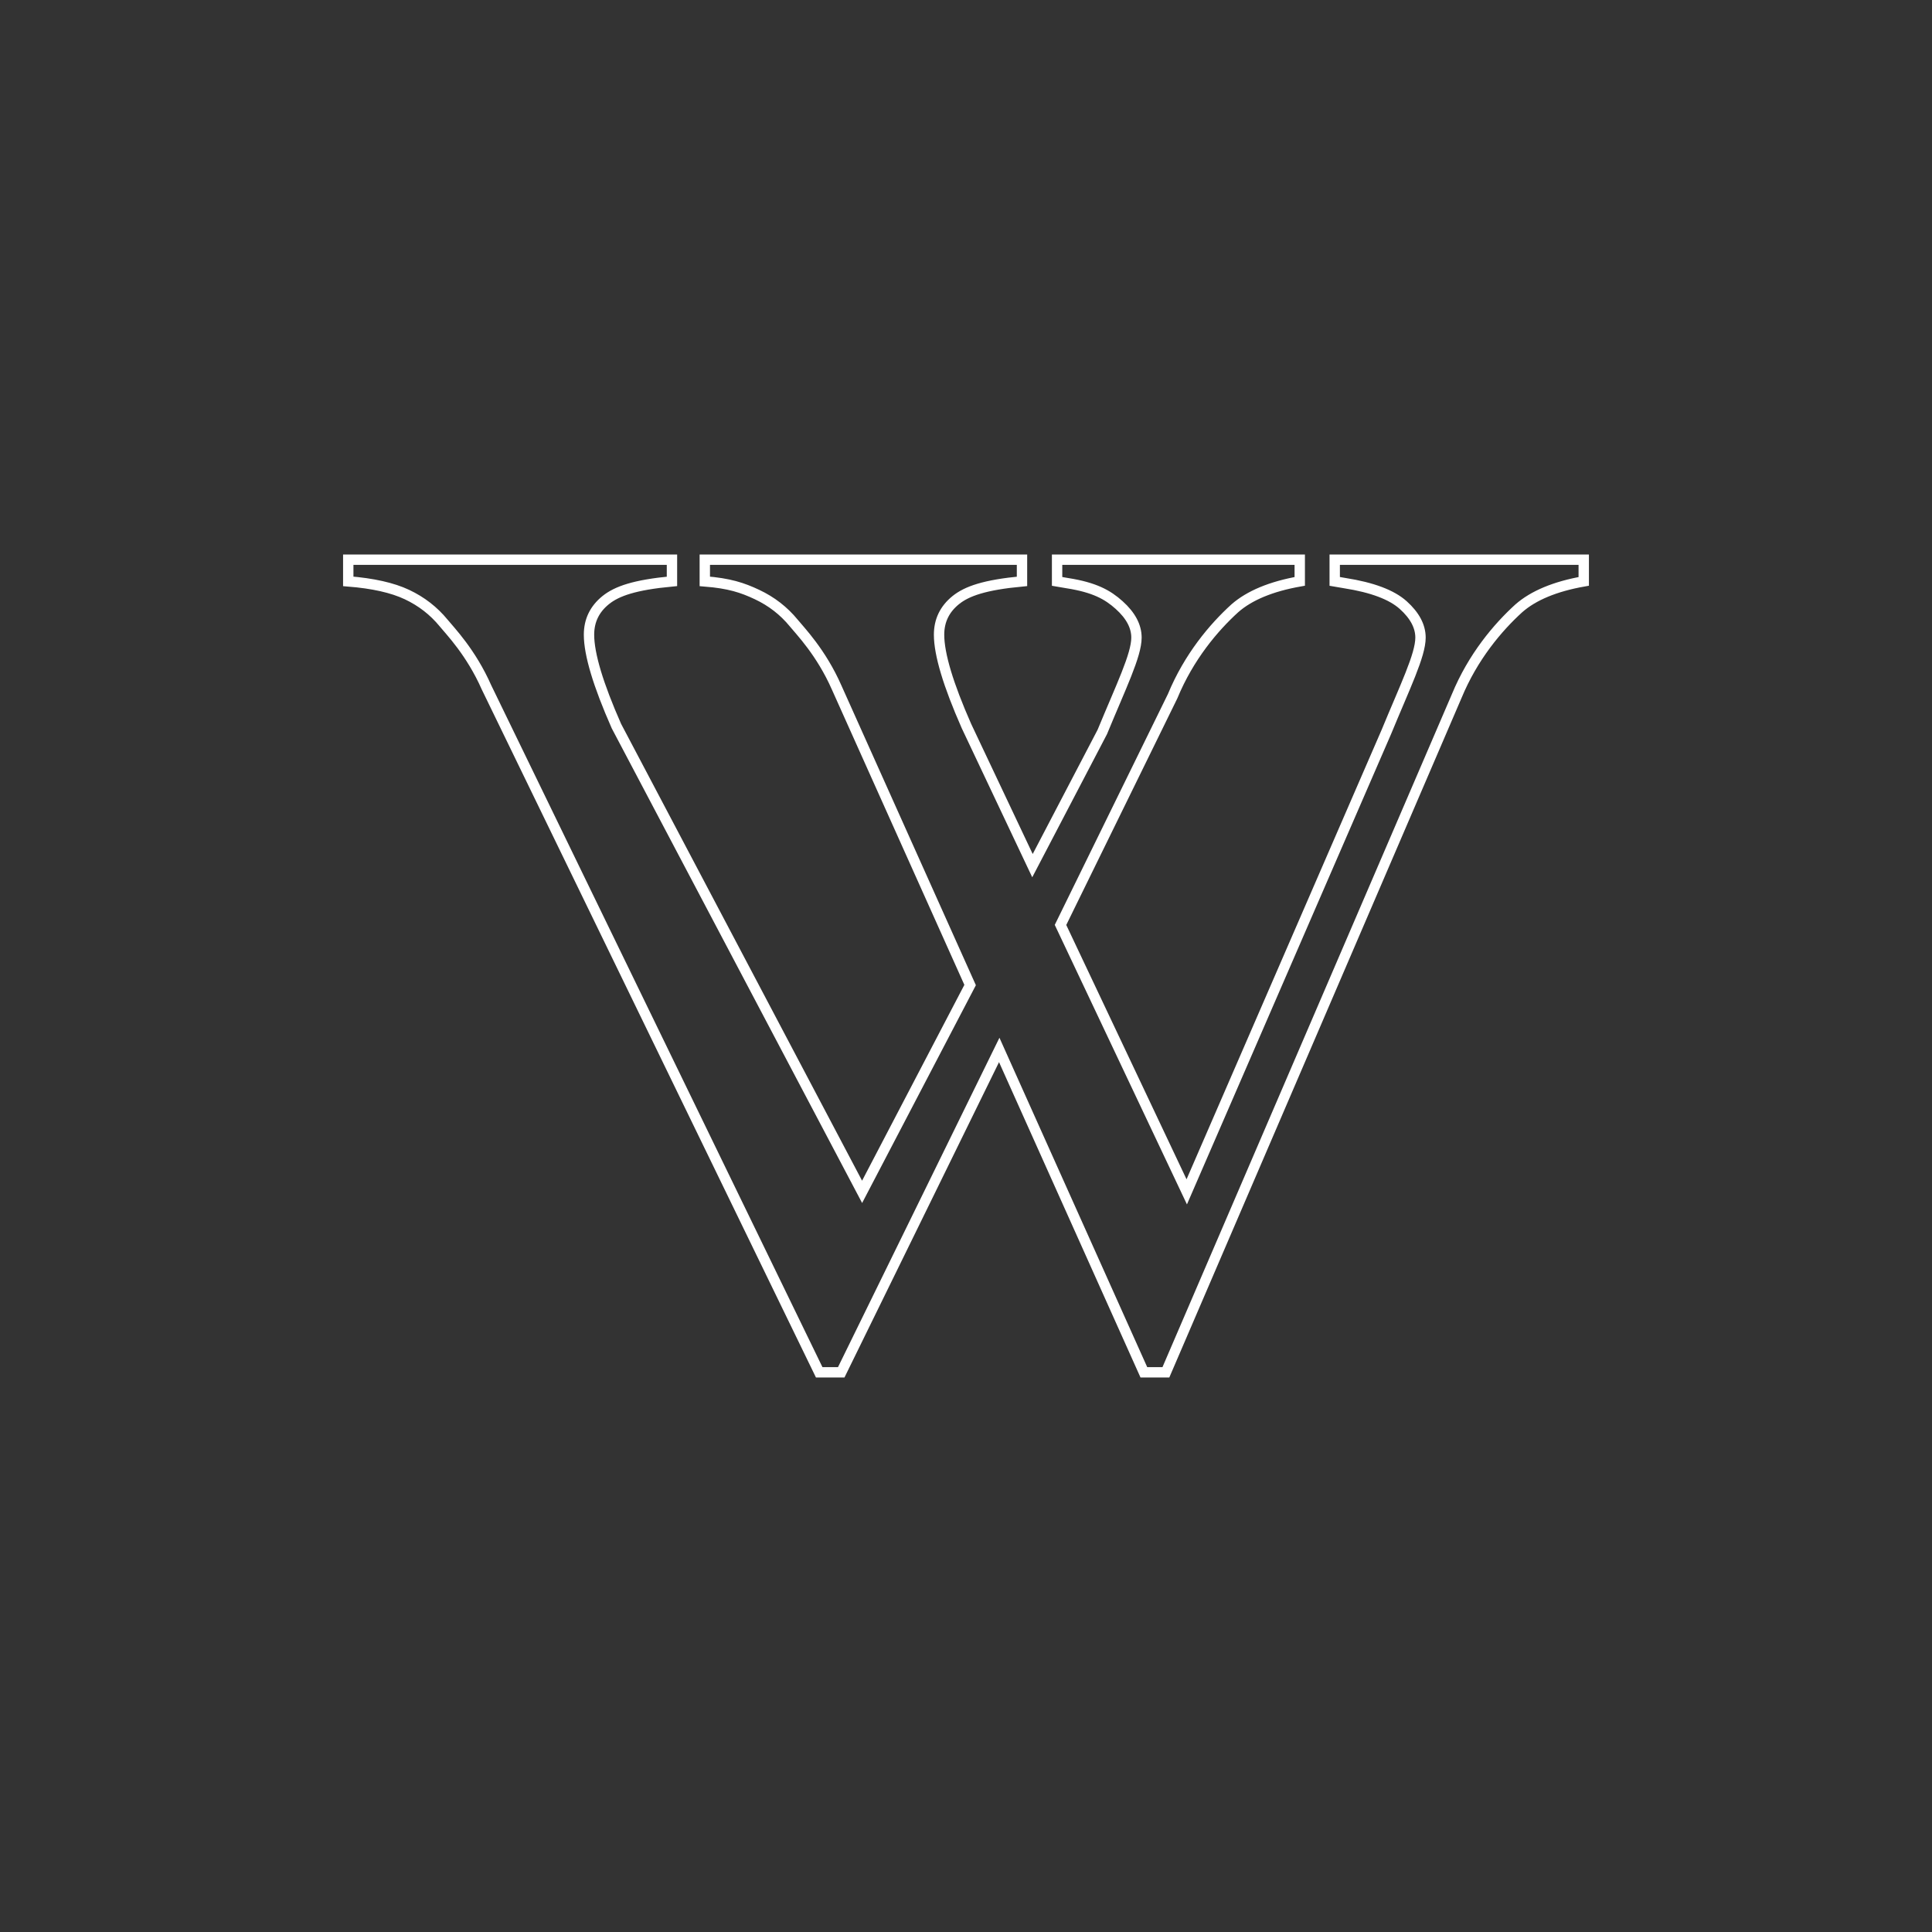 <svg xmlns="http://www.w3.org/2000/svg" width="932" height="932" viewBox="0 0 932 932"><rect x="0" y="0" width="932" height="932" fill="#333333" stroke="none"/><path fill="none" stroke="#FFF" stroke-width="5" d="M324.155,270 L324.155,280.457 C306.14,282.153 297.551,285.168 292.185,289.501 C286.819,293.835 284.136,299.393 284.136,306.176 C284.136,315.597 288.544,330.294 297.36,350.265 L415.877,574.952 L467.986,475.181 L403.578,331.612 C396.106,314.655 385.947,304.292 382.882,300.523 C378.092,294.683 372.2,290.114 365.207,286.816 C358.214,283.519 351.879,281.4 340,280.457 L340,270 L493.014,270 L493.014,280.457 C475.004,282.153 466.417,285.168 461.053,289.501 C455.688,293.835 453.006,299.393 453.006,306.176 C453.006,315.597 457.412,330.294 466.226,350.265 L498.066,417.59 L531.754,353.092 C540.761,331.236 548.234,316.068 548.234,307.589 C548.234,302.125 545.455,296.897 539.898,291.903 C534.34,286.911 528.051,283.378 514.828,281.305 C513.869,281.117 512.24,280.834 509.941,280.457 L509.941,270 L627,270 L627,280.457 C613.201,282.907 602.757,287.24 595.666,293.458 C585.509,302.691 573.532,316.822 565.675,335.851 L511.592,446.191 L572.489,574.952 L668.779,353.092 C677.783,331.236 685.254,316.068 685.254,307.589 C685.254,302.125 682.476,296.897 676.92,291.903 C671.363,286.911 661.975,283.378 648.755,281.305 C647.797,281.117 646.169,280.834 643.87,280.457 L643.87,270 L764,270 L764,280.457 C750.205,282.907 739.763,287.24 732.674,293.458 C722.519,302.691 710.546,316.822 702.691,335.851 L562.43,662 L551.797,662 L482.034,506.496 L405.816,662 L395.179,662 L234.696,331.612 C227.222,314.655 217.061,304.292 213.995,300.523 C209.203,294.683 203.31,290.114 196.315,286.816 C189.32,283.519 179.882,281.4 168,280.457 L168,270 L324.155,270 Z"/></svg>